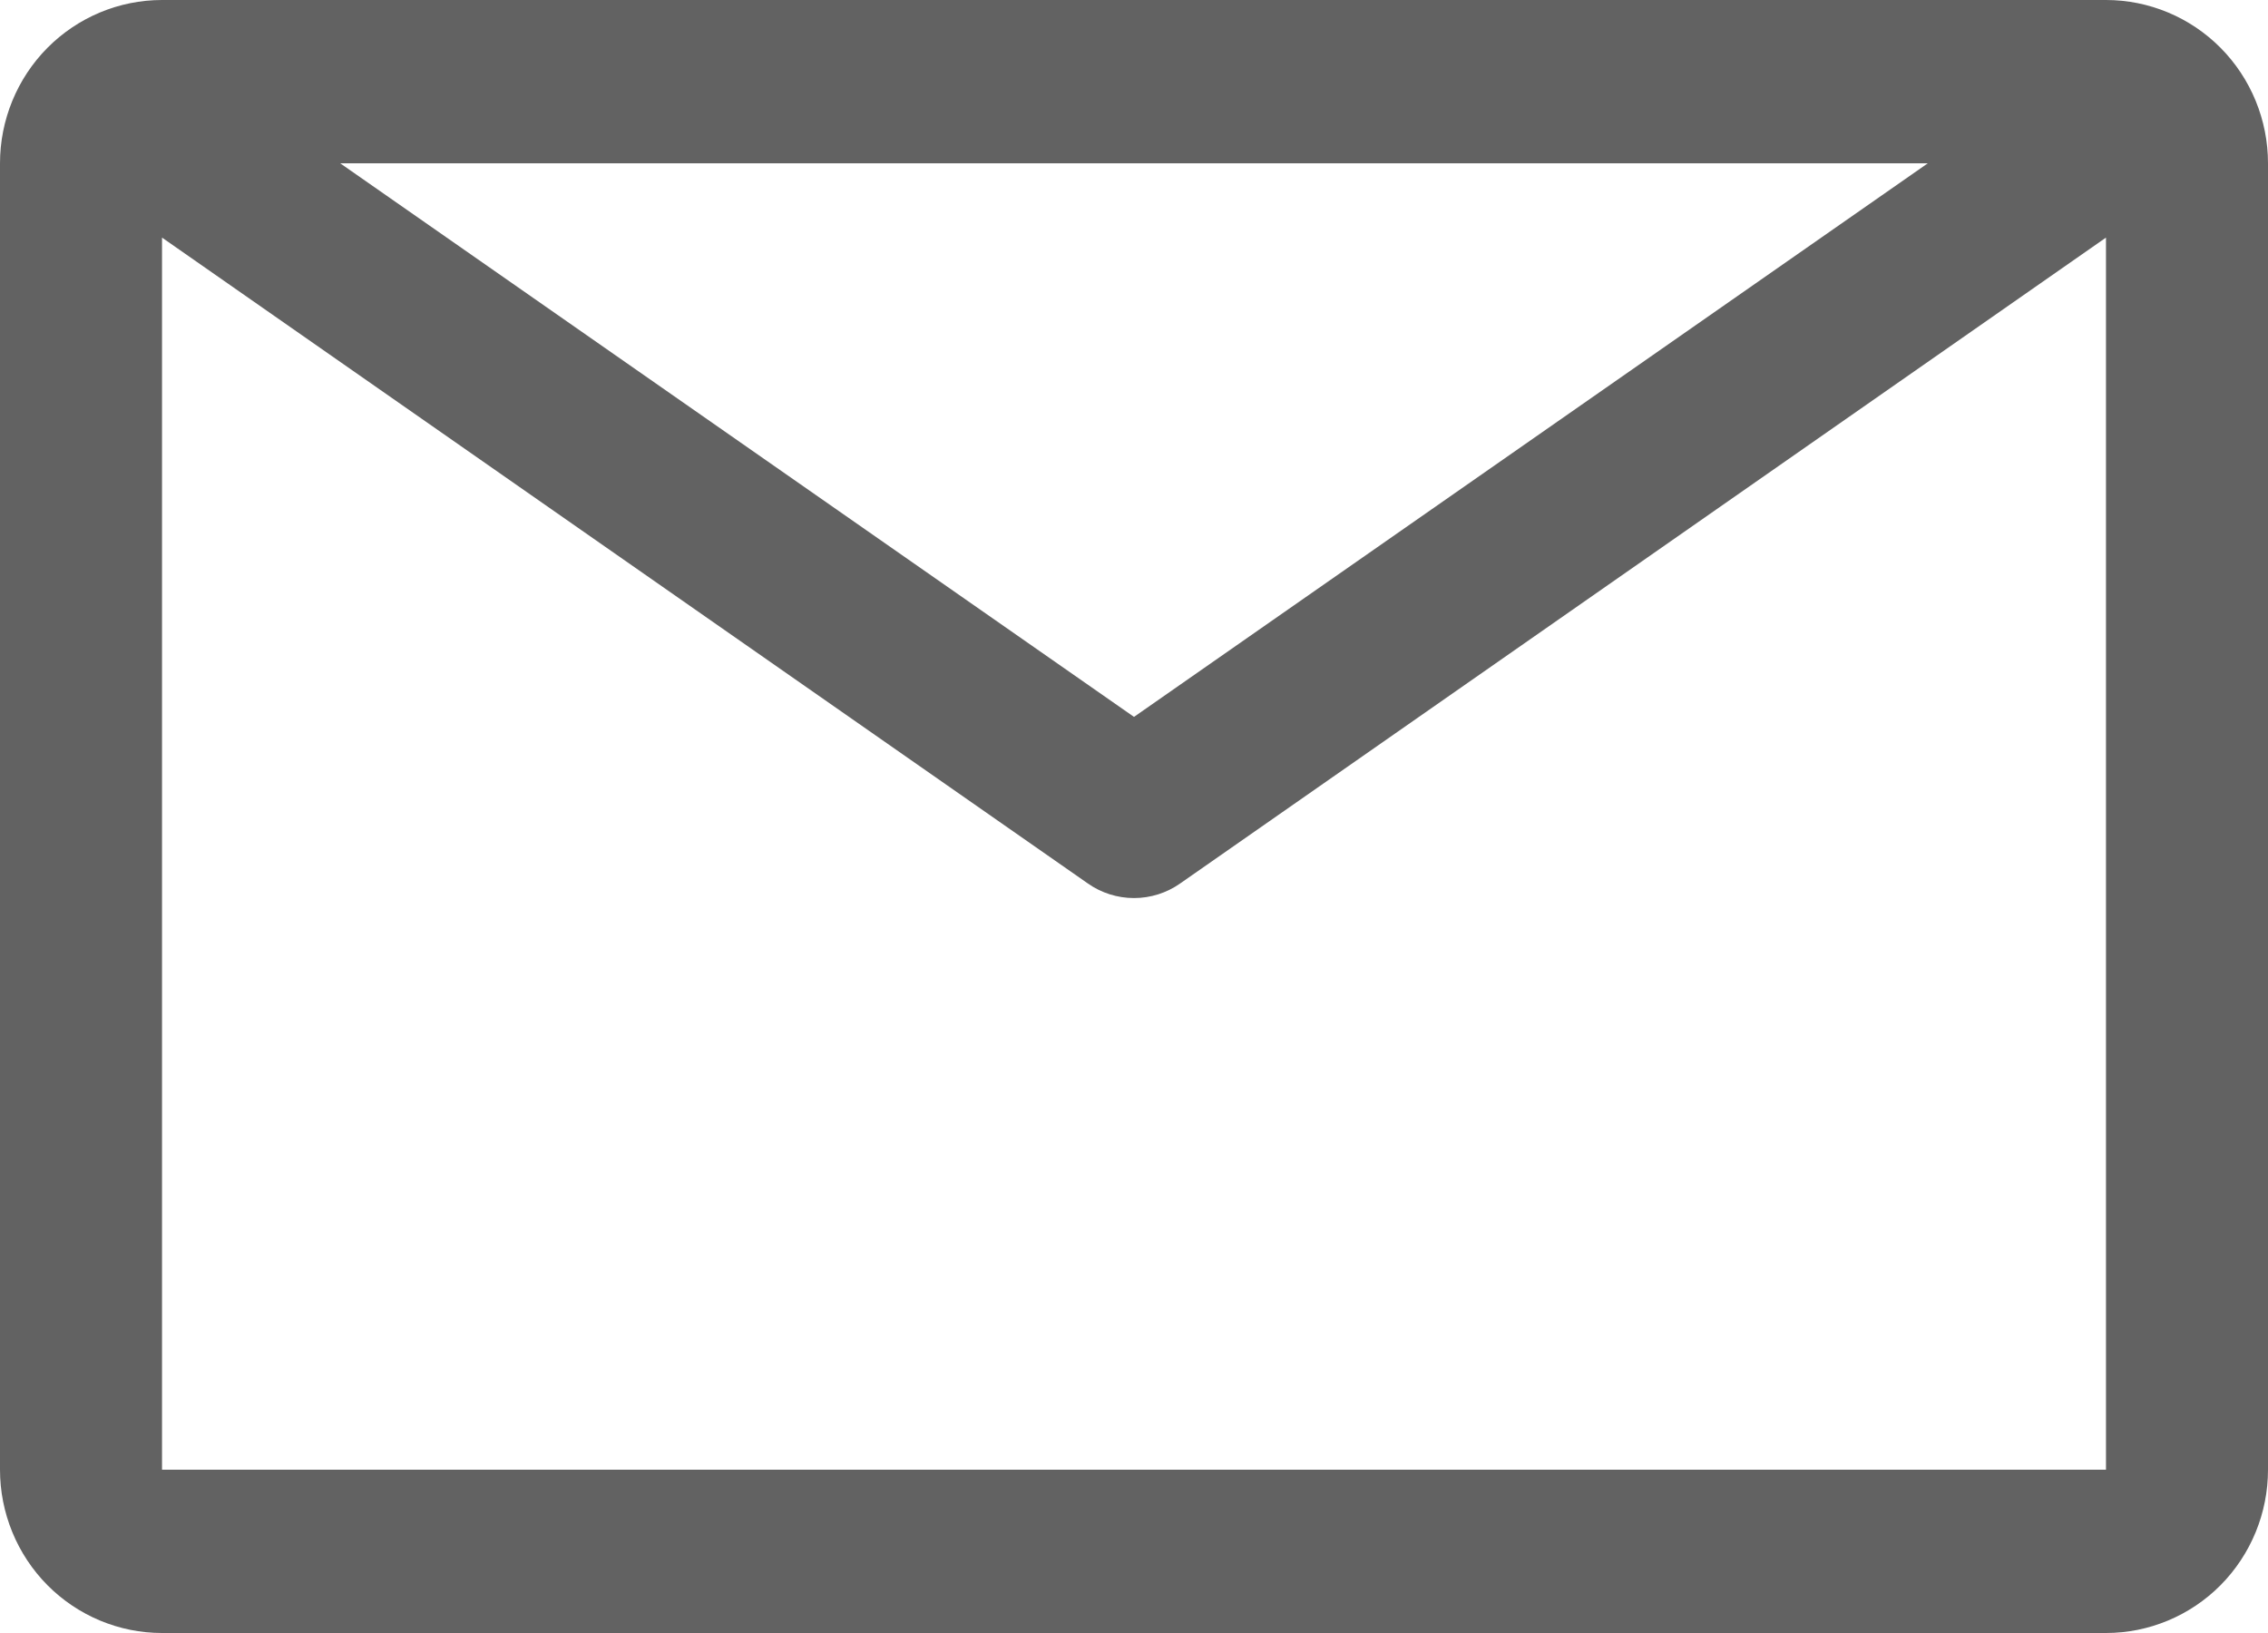<svg width="25" height="18" viewBox="0 0 25 18" fill="none" xmlns="http://www.w3.org/2000/svg">
<path d="M23.214 0H1.786C1.312 0 0.858 0.19 0.523 0.527C0.188 0.865 0 1.323 0 1.8V16.2C0 16.677 0.188 17.135 0.523 17.473C0.858 17.81 1.312 18 1.786 18H23.214C23.688 18 24.142 17.81 24.477 17.473C24.812 17.135 25 16.677 25 16.2V1.8C25 1.323 24.812 0.865 24.477 0.527C24.142 0.19 23.688 0 23.214 0ZM21.25 1.8L12.5 7.902L3.75 1.8H21.25ZM1.786 16.2V2.619L11.991 9.738C12.14 9.843 12.318 9.899 12.5 9.899C12.682 9.899 12.86 9.843 13.009 9.738L23.214 2.619V16.2H1.786Z" fill="#626262"/>
</svg>
